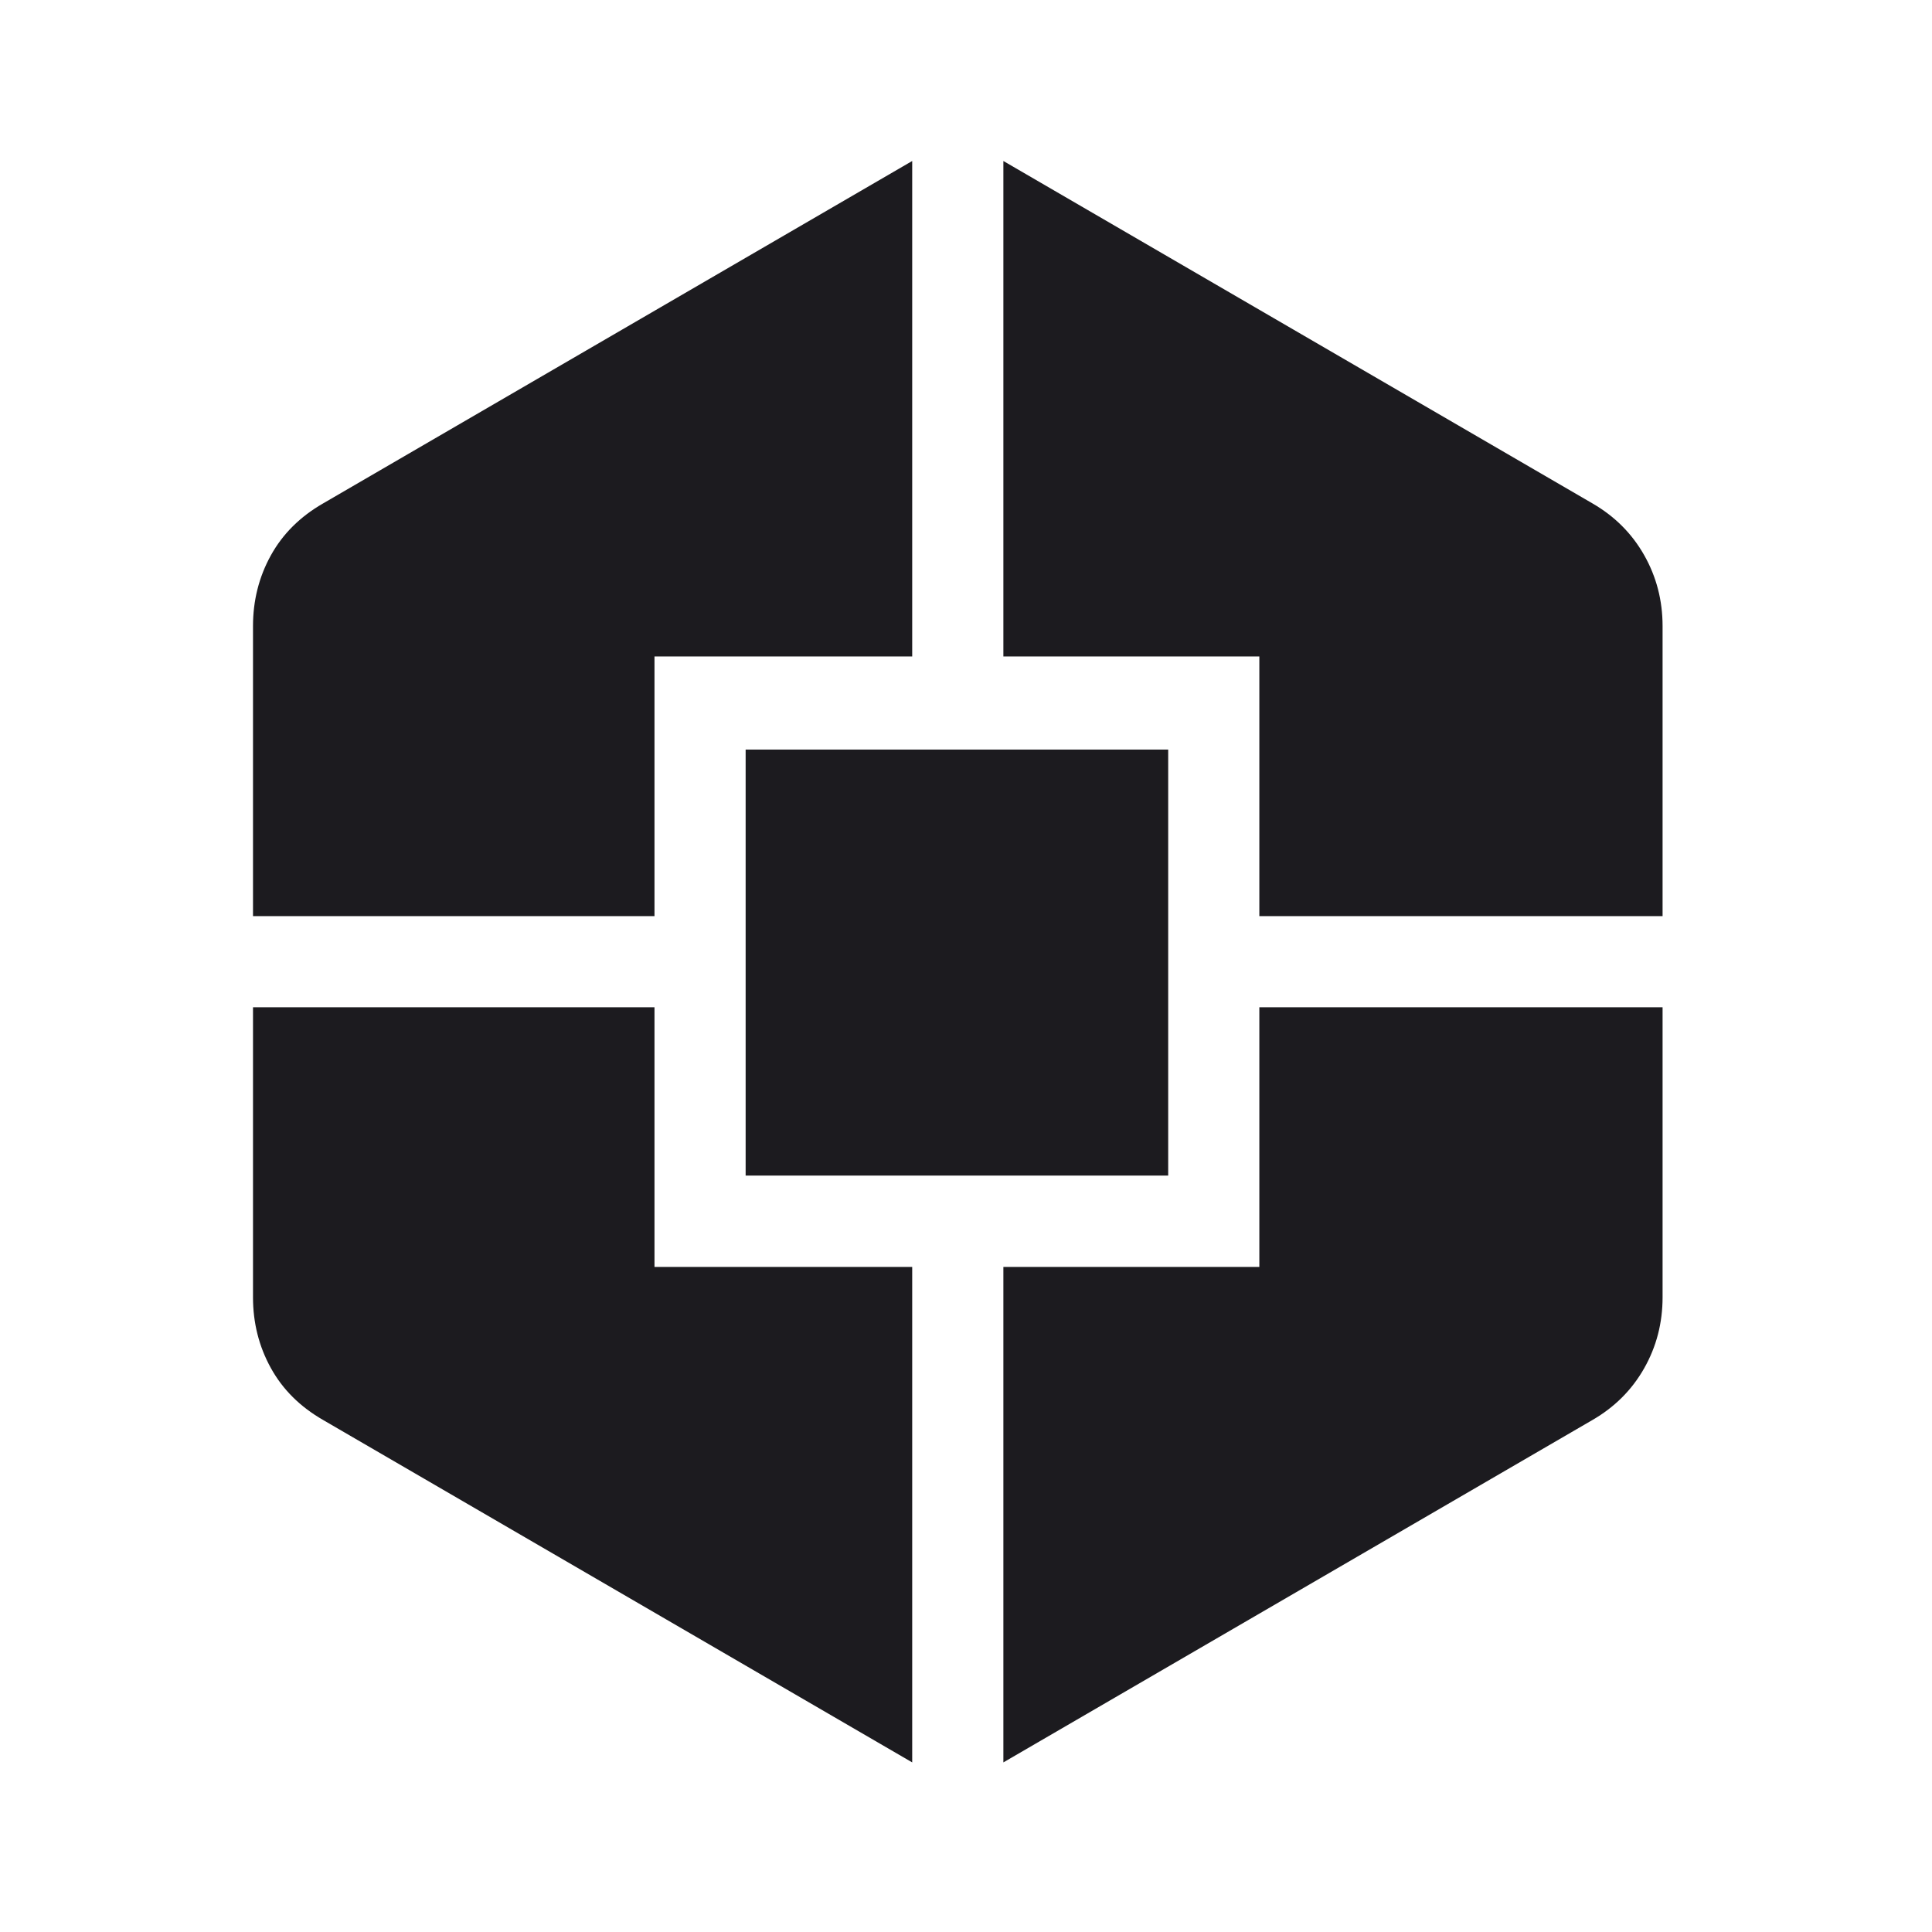 <svg width="84" height="84" viewBox="0 0 84 84" fill="none" xmlns="http://www.w3.org/2000/svg">
<mask id="mask0_6_528" style="mask-type:alpha" maskUnits="userSpaceOnUse" x="0" y="0" width="84" height="84">
<rect width="84" height="84" fill="#D9D9D9"/>
</mask>
<g mask="url(#mask0_6_528)">
<path d="M39.661 76.626L14.049 61.739C13.048 61.164 12.289 60.41 11.774 59.475C11.258 58.539 11 57.515 11 56.403V43.795H28.456V55.084H39.661V76.626ZM11 39.831V27.223C11 26.111 11.258 25.087 11.774 24.151C12.289 23.217 13.048 22.462 14.049 21.887L39.661 7V28.542H28.456V39.831H11ZM32.419 51.113V32.589H50.791V51.113H32.419ZM43.625 76.626V55.084H54.754V43.795H72.286V56.403C72.286 57.521 72.019 58.55 71.486 59.49C70.953 60.43 70.203 61.18 69.237 61.739L43.625 76.626ZM54.754 39.831V28.542H43.625V7L69.237 21.887C70.203 22.446 70.953 23.196 71.486 24.137C72.019 25.077 72.286 26.105 72.286 27.223V39.831H54.754Z" fill="#1C1B1F"/>
</g>
</svg>
